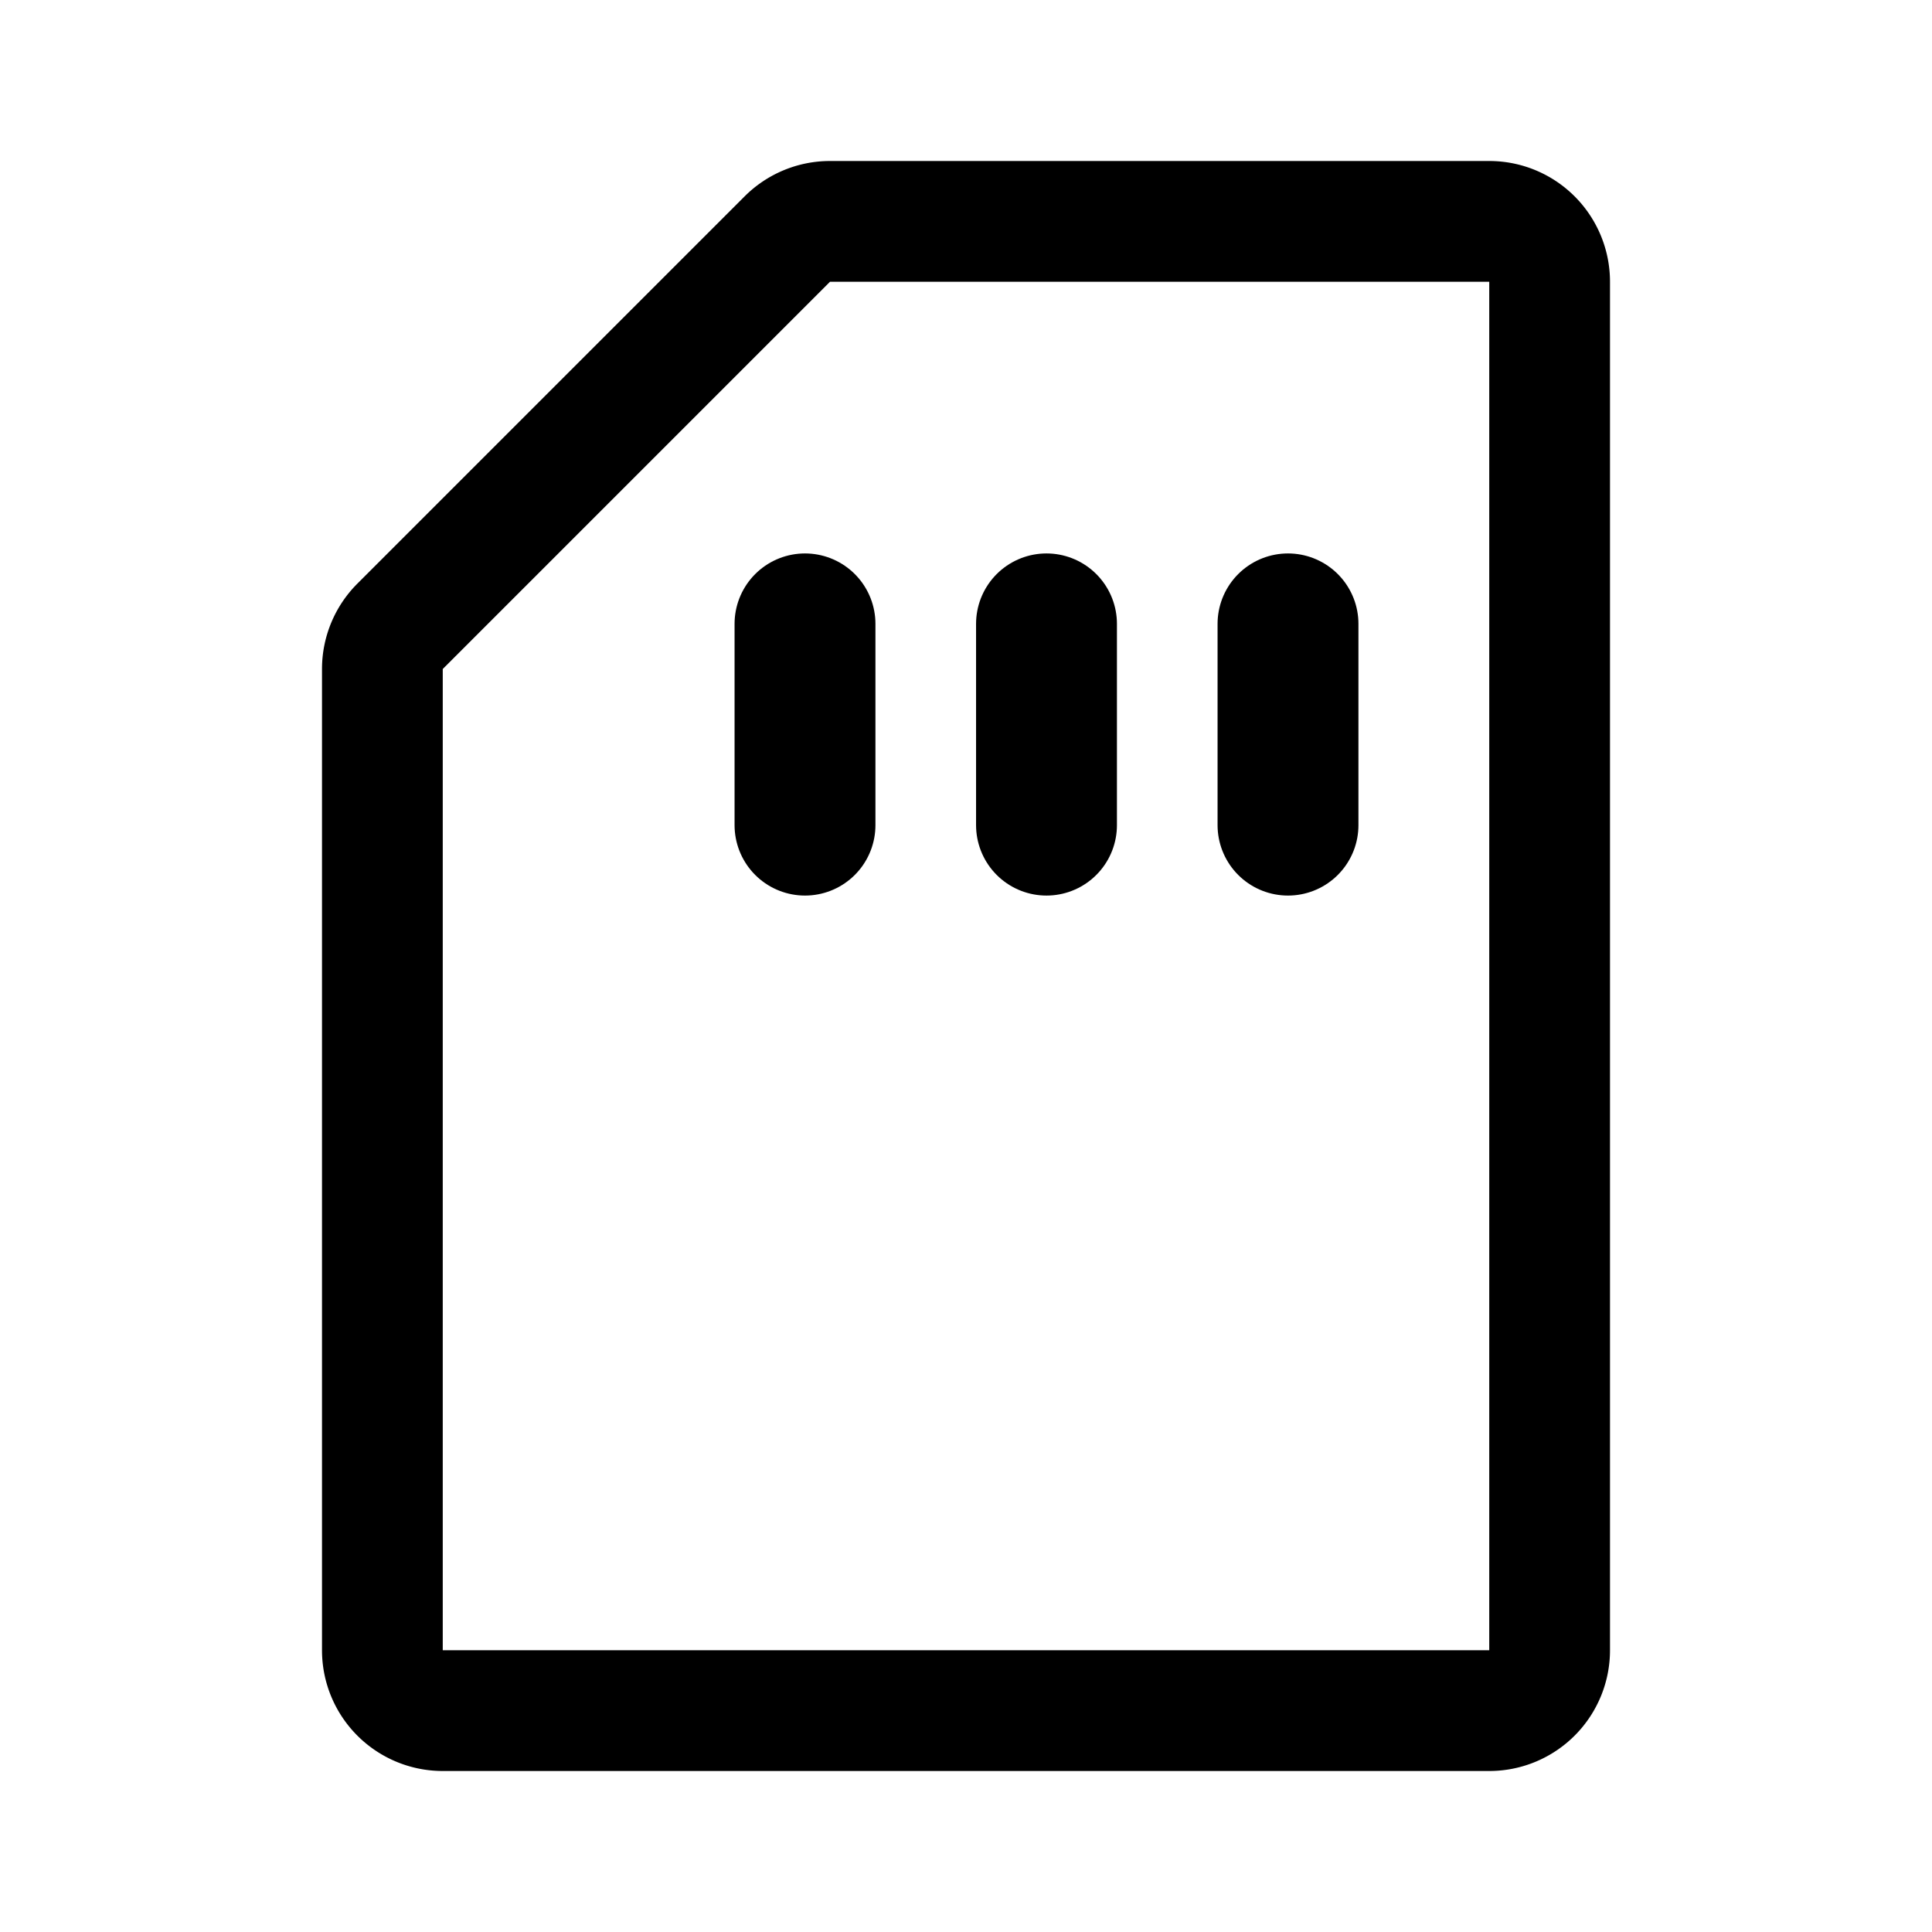 <svg xmlns="http://www.w3.org/2000/svg" width="76" height="76" fill="none" stroke="#000" stroke-linecap="round" viewBox="0 0 192 192"><path stroke-width="12" d="M154 164V28a6 6 0 0 0-6-6H82.485a6 6 0 0 0-4.242 1.757L39.757 62.243A6 6 0 0 0 38 66.485V164a6 6 0 0 0 6 6h104a6 6 0 0 0 6-6z"/><path stroke-width="14" d="M80 62v20m24-20v20m24-20v20"/></svg>